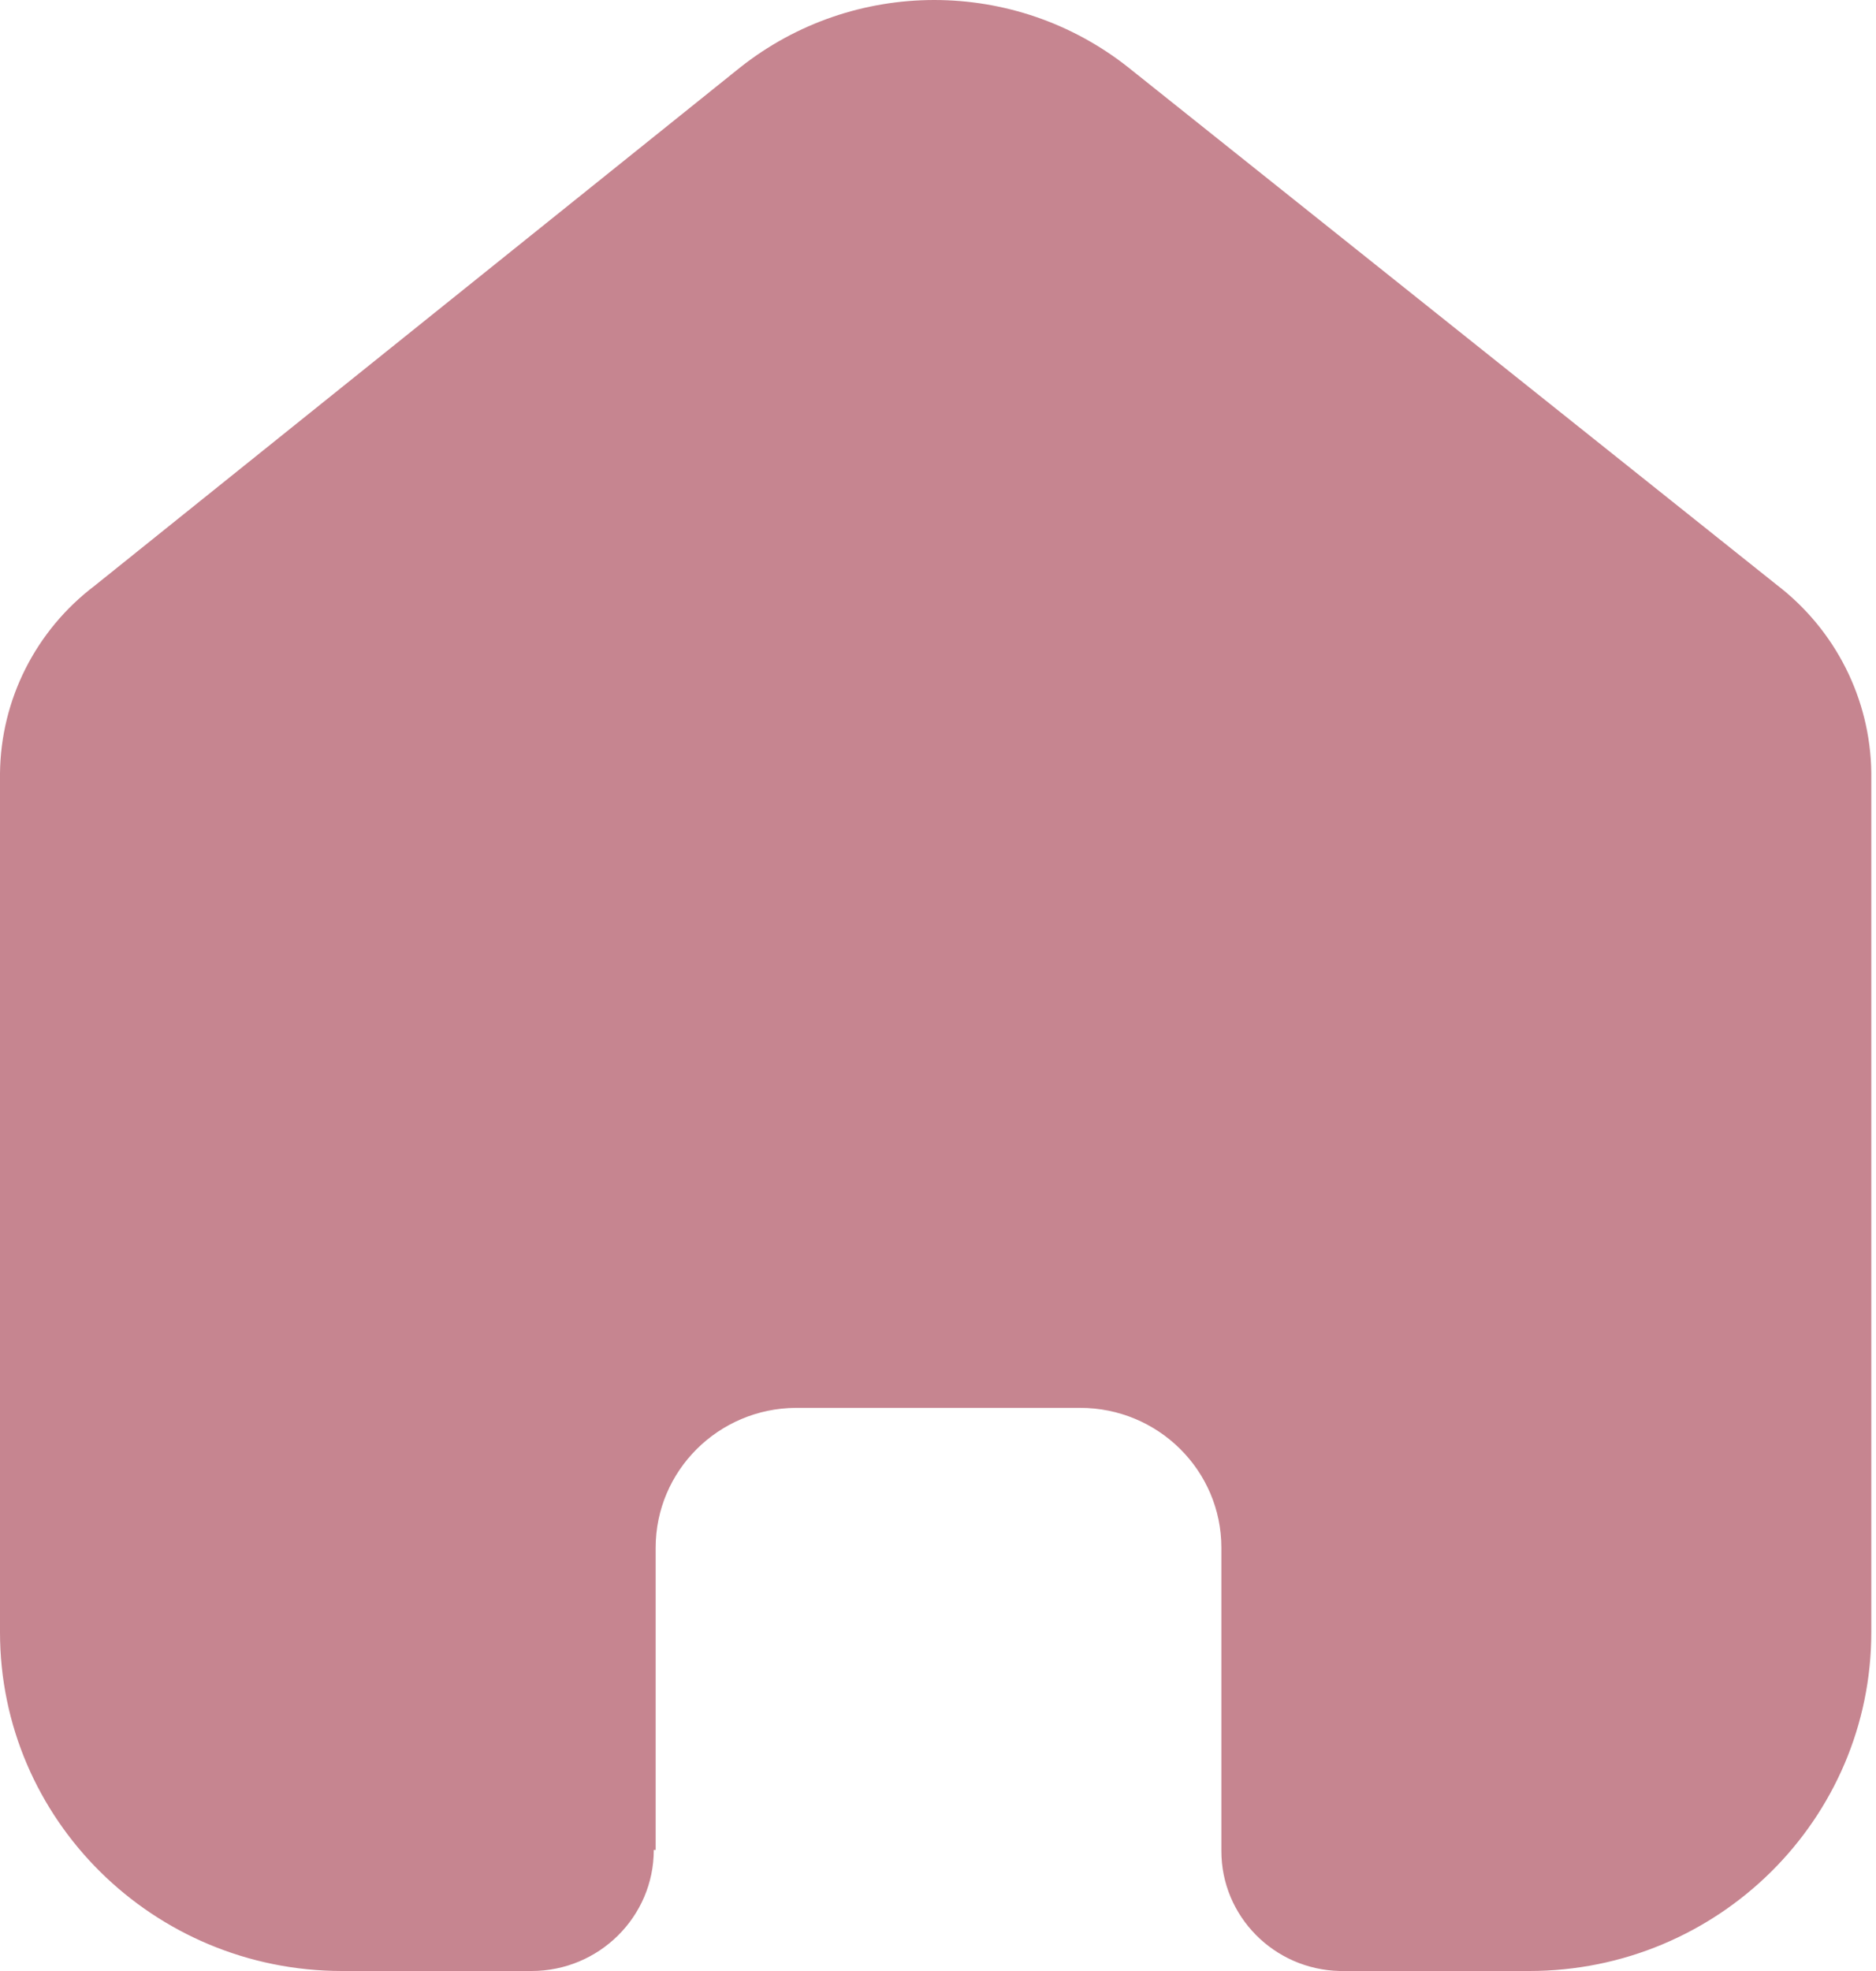 <svg width="20" height="21" viewBox="0 0 20 21" fill="none" xmlns="http://www.w3.org/2000/svg">
<path fill-rule="evenodd" clip-rule="evenodd" d="M6.99 19.71V16.49C6.99 15.671 7.658 15.005 8.485 15H11.515C12.347 15 13.021 15.667 13.021 16.49V19.72C13.02 20.415 13.581 20.984 14.283 21H16.303C18.317 21 19.95 19.384 19.95 17.39V8.23C19.939 7.445 19.567 6.709 18.94 6.23L12.031 0.72C10.82 -0.24 9.1 -0.24 7.889 0.72L1.01 6.24C0.38 6.717 0.008 7.455 0 8.24V17.39C0 19.384 1.633 21 3.647 21H5.667C6.386 21 6.97 20.422 6.97 19.71" fill="#C68590"/>
</svg>
